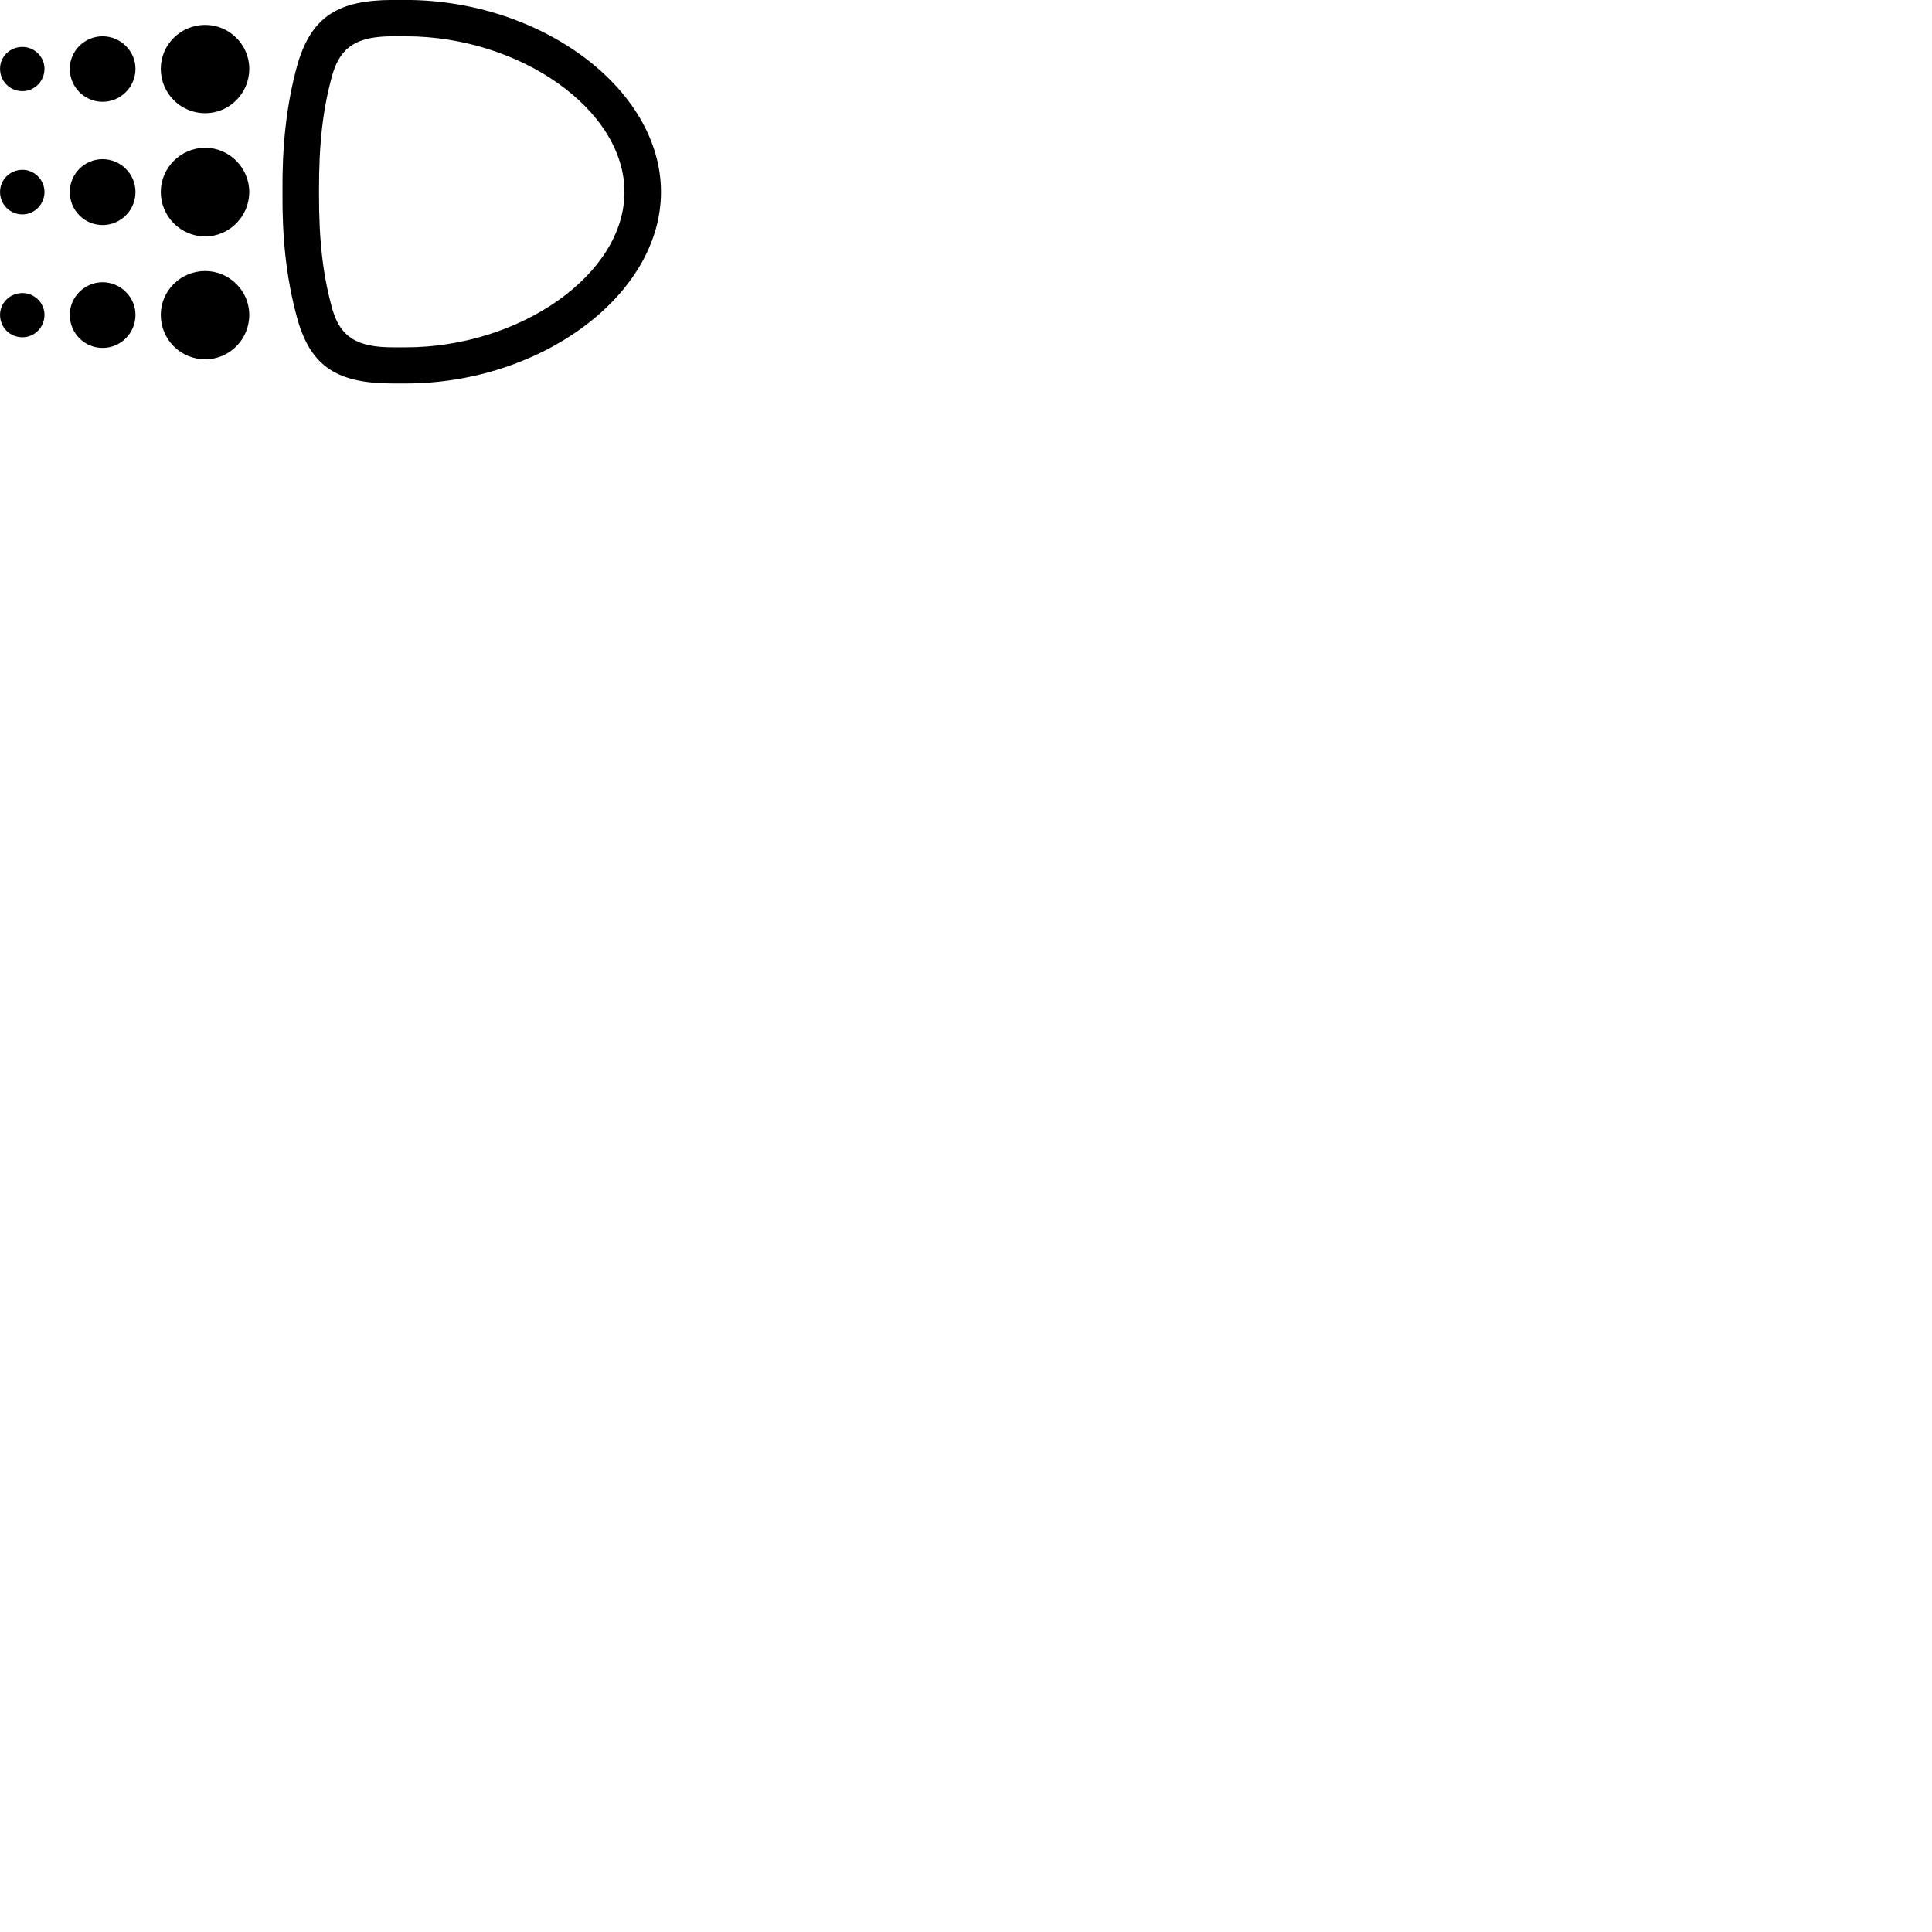 
        <svg xmlns="http://www.w3.org/2000/svg" viewBox="0 0 100 100">
            <path d="M14.622 9.938C14.602 12.198 14.792 14.368 15.412 16.578C16.122 18.998 17.482 19.848 20.342 19.848H21.002C27.982 19.848 34.212 15.288 34.212 9.938C34.212 4.578 27.982 -0.002 21.002 -0.002H20.342C17.492 -0.002 16.142 0.868 15.412 3.278C14.792 5.508 14.602 7.678 14.622 9.938ZM10.622 5.858C11.872 5.858 12.902 4.838 12.902 3.558C12.902 2.308 11.872 1.288 10.622 1.288C9.352 1.288 8.322 2.308 8.322 3.558C8.322 4.838 9.352 5.858 10.622 5.858ZM5.312 5.268C6.242 5.268 7.012 4.508 7.012 3.558C7.012 2.638 6.242 1.878 5.312 1.878C4.372 1.878 3.612 2.638 3.612 3.558C3.612 4.508 4.372 5.268 5.312 5.268ZM16.512 9.938C16.502 7.418 16.712 5.598 17.222 3.808C17.652 2.398 18.502 1.878 20.342 1.878H21.002C26.892 1.878 32.322 5.658 32.322 9.938C32.322 14.218 26.892 17.978 21.002 17.978H20.342C18.482 17.978 17.642 17.448 17.222 16.068C16.712 14.268 16.502 12.458 16.512 9.938ZM1.162 4.718C1.782 4.718 2.302 4.208 2.302 3.558C2.302 2.938 1.782 2.428 1.162 2.428C0.512 2.428 0.002 2.928 0.002 3.558C0.002 4.208 0.512 4.718 1.162 4.718ZM10.622 12.238C11.872 12.238 12.902 11.198 12.902 9.938C12.902 8.688 11.872 7.648 10.622 7.648C9.352 7.648 8.322 8.688 8.322 9.938C8.322 11.198 9.352 12.238 10.622 12.238ZM5.312 11.648C6.242 11.648 7.012 10.888 7.012 9.938C7.012 8.998 6.242 8.238 5.312 8.238C4.372 8.238 3.612 8.998 3.612 9.938C3.612 10.888 4.372 11.648 5.312 11.648ZM1.162 11.098C1.782 11.098 2.302 10.578 2.302 9.938C2.302 9.308 1.782 8.788 1.162 8.788C0.512 8.788 0.002 9.308 0.002 9.938C0.002 10.578 0.512 11.098 1.162 11.098ZM10.622 18.598C11.872 18.598 12.902 17.578 12.902 16.298C12.902 15.048 11.872 14.028 10.622 14.028C9.352 14.028 8.322 15.048 8.322 16.298C8.322 17.578 9.352 18.598 10.622 18.598ZM5.312 18.008C6.242 18.008 7.012 17.248 7.012 16.298C7.012 15.378 6.242 14.608 5.312 14.608C4.372 14.608 3.612 15.378 3.612 16.298C3.612 17.248 4.372 18.008 5.312 18.008ZM1.162 17.458C1.782 17.458 2.302 16.948 2.302 16.298C2.302 15.678 1.782 15.168 1.162 15.168C0.512 15.168 0.002 15.678 0.002 16.298C0.002 16.948 0.512 17.458 1.162 17.458Z" />
        </svg>
    